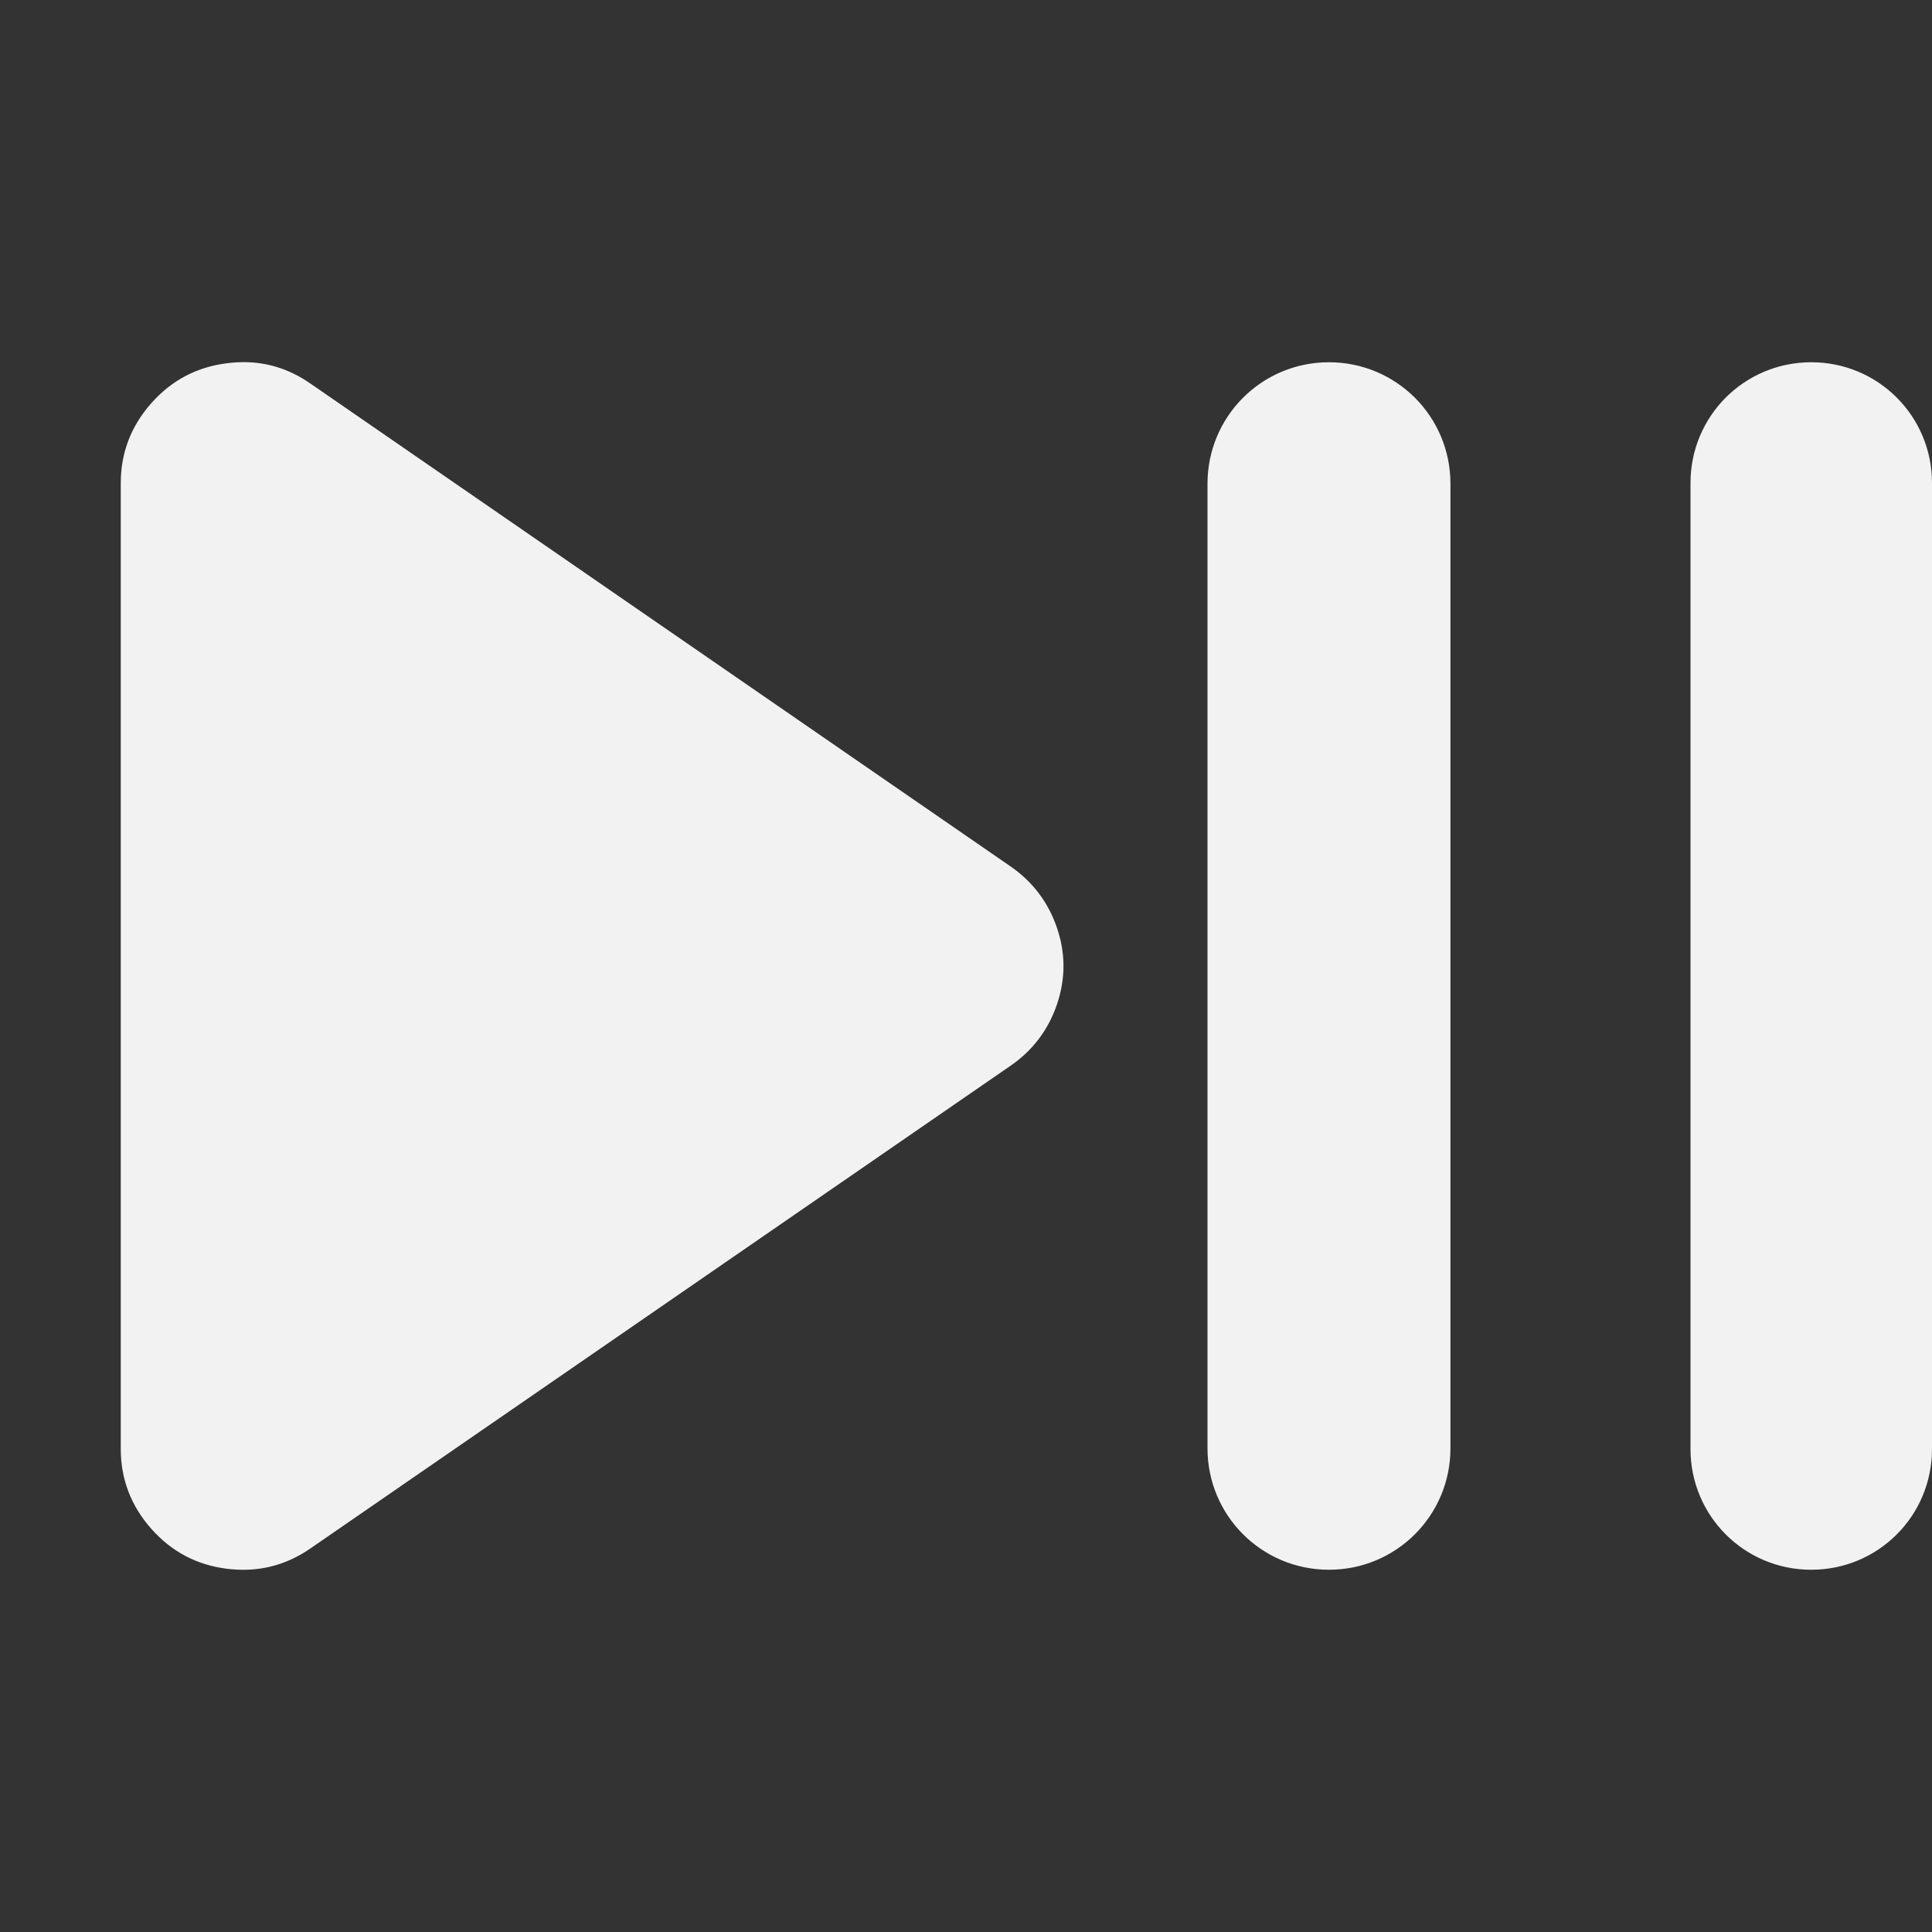 <?xml version="1.0" encoding="UTF-8" standalone="no"?>
<svg
   version="1.1"
   viewBox="0 0 16 16"
   id="svg2"
   sodipodi:docname="media-playback-play-pause-symbolic.svg"
   inkscape:version="1.4.2 (ebf0e940d0, 2025-05-08)"
   xmlns:inkscape="http://www.inkscape.org/namespaces/inkscape"
   xmlns:sodipodi="http://sodipodi.sourceforge.net/DTD/sodipodi-0.dtd"
   xmlns="http://www.w3.org/2000/svg"
   xmlns:svg="http://www.w3.org/2000/svg">
  <rect x="0" y="0" width="16" height="16" fill="#333333" stroke="none"/>
  <sodipodi:namedview
     id="namedview2"
     pagecolor="#ffffff"
     bordercolor="#000000"
     borderopacity="0.25"
     inkscape:showpageshadow="2"
     inkscape:pageopacity="0.0"
     inkscape:pagecheckerboard="0"
     inkscape:deskcolor="#d1d1d1"
     inkscape:zoom="49.6875"
     inkscape:cx="8"
     inkscape:cy="8"
     inkscape:window-width="1920"
     inkscape:window-height="1010"
     inkscape:window-x="0"
     inkscape:window-y="0"
     inkscape:window-maximized="1"
     inkscape:current-layer="svg2" />
  <defs
     id="defs1">
    <style
       id="current-color-scheme"
       type="text/css">.ColorScheme-Text {
        color:#f2f2f2;
      }</style>
  </defs>
  <path
     id="rect1"
     style="fill:currentColor"
     class="ColorScheme-Text"
     d="M 1.975 3 C 1.944 3.001 1.912 3.004 1.881 3.008 C 1.63 3.039 1.422 3.149 1.254 3.338 C 1.086 3.527 1 3.749 1 4.002 L 1 11.998 C 1 12.251 1.086 12.473 1.254 12.662 C 1.422 12.851 1.63 12.961 1.881 12.992 C 2.132 13.023 2.361 12.968 2.57 12.824 L 8.369 8.826 C 8.554 8.699 8.683 8.526 8.754 8.316 C 8.825 8.105 8.825 7.895 8.754 7.686 C 8.683 7.476 8.556 7.306 8.373 7.178 L 2.57 3.176 C 2.387 3.049 2.189 2.991 1.975 3 z M 11.006 3 C 10.449 3 10 3.449 10 4.006 L 10 11.994 C 10 12.551 10.449 13 11.006 13 C 11.563 13 12.012 12.551 12.012 11.994 L 12.012 4.006 C 12.012 3.449 11.563 3 11.006 3 z M 15 3 C 14.446 3 14 3.446 14 4 L 14 12 C 14 12.554 14.446 13 15 13 C 15.554 13 16 12.554 16 12 L 16 4 C 16 3.446 15.554 3 15 3 z " />
</svg>
